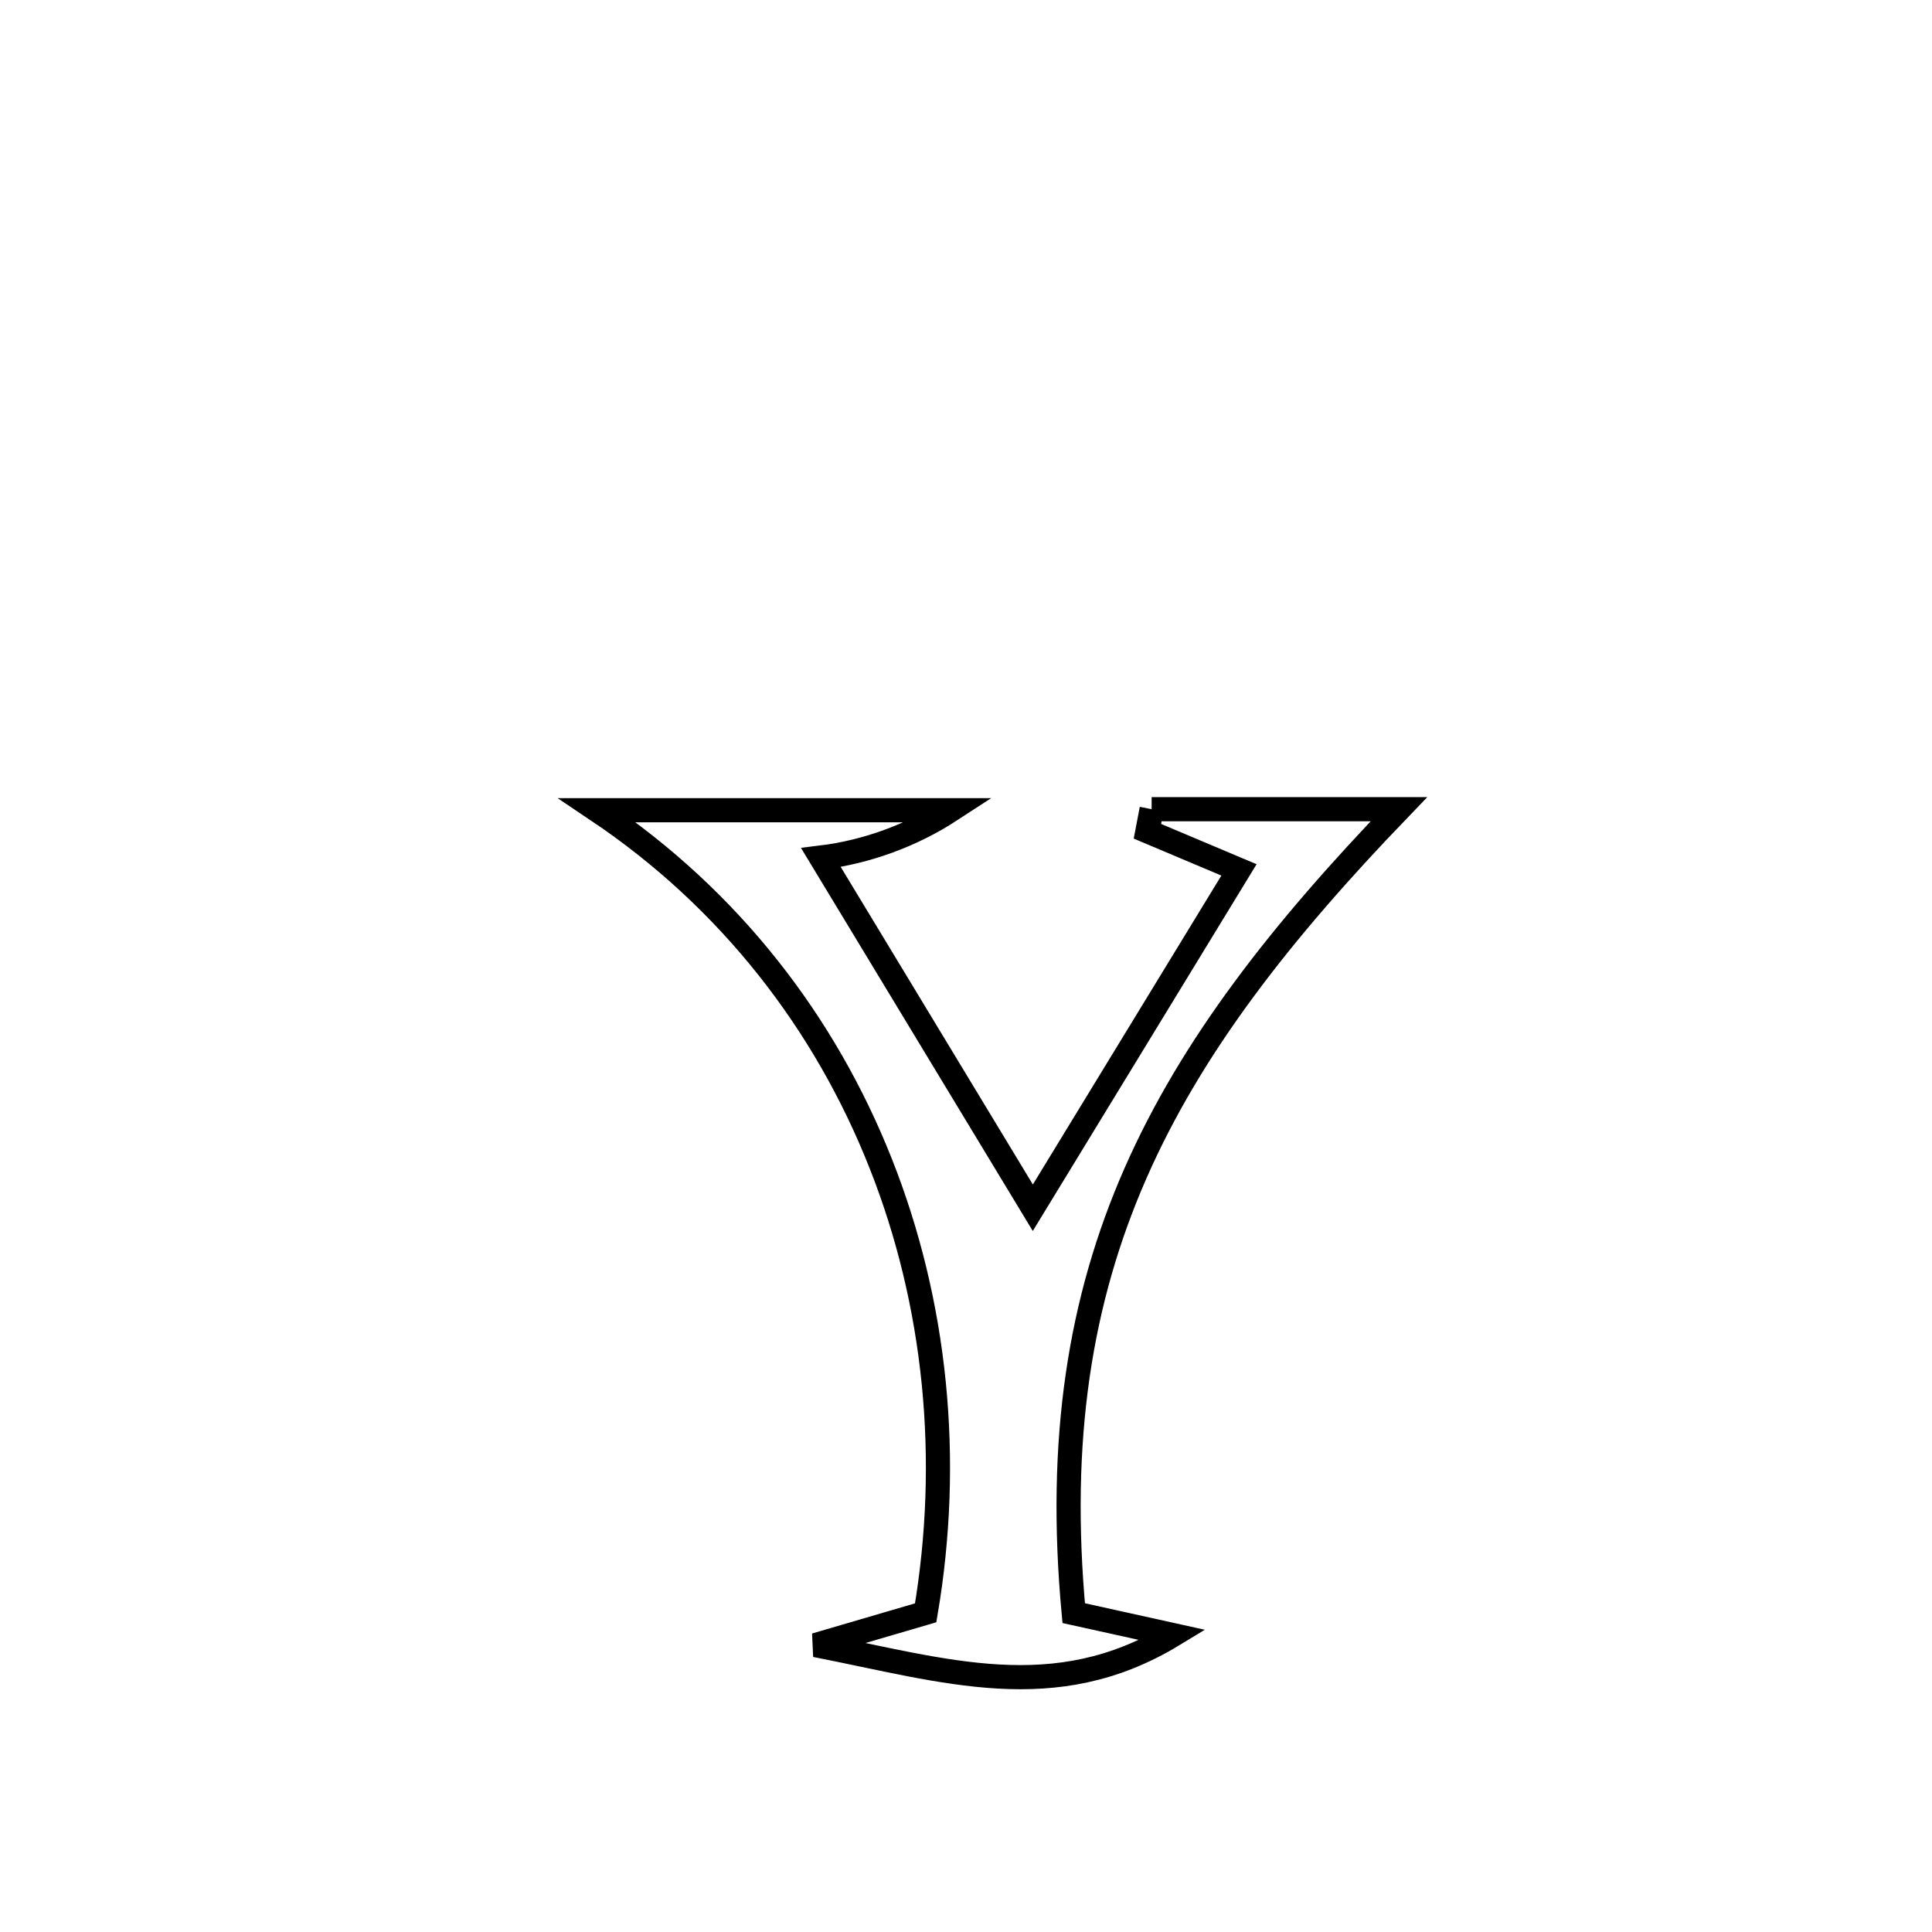 <svg xmlns="http://www.w3.org/2000/svg" viewBox="0.0 0.0 24.0 24.0" height="200px" width="200px"><path fill="none" stroke="black" stroke-width=".3" stroke-opacity="1.0"  filling="0" d="M14.306 10.052 L14.306 10.052 C15.33 10.052 16.354 10.052 17.378 10.052 L17.378 10.052 C15.91 11.577 14.8 12.995 14.107 14.571 C13.414 16.147 13.138 17.881 13.338 20.039 L13.338 20.039 C13.749 20.129 14.16 20.22 14.57 20.311 L14.57 20.311 C13.1 21.203 11.745 20.752 10.13 20.436 L10.13 20.436 C10.587 20.302 11.043 20.169 11.499 20.035 L11.499 20.035 C11.823 18.129 11.629 16.191 10.94 14.452 C10.252 12.713 9.071 11.173 7.42 10.065 L7.42 10.065 C8.883 10.065 10.345 10.065 11.808 10.065 L11.808 10.065 C11.329 10.377 10.765 10.584 10.198 10.653 L10.198 10.653 C11.075 12.103 11.952 13.553 12.83 15.003 L12.83 15.003 C13.684 13.604 14.537 12.205 15.391 10.806 L15.391 10.806 C15.012 10.646 14.632 10.486 14.253 10.326 L14.253 10.326 C14.27 10.235 14.288 10.143 14.306 10.052 L14.306 10.052"></path></svg>